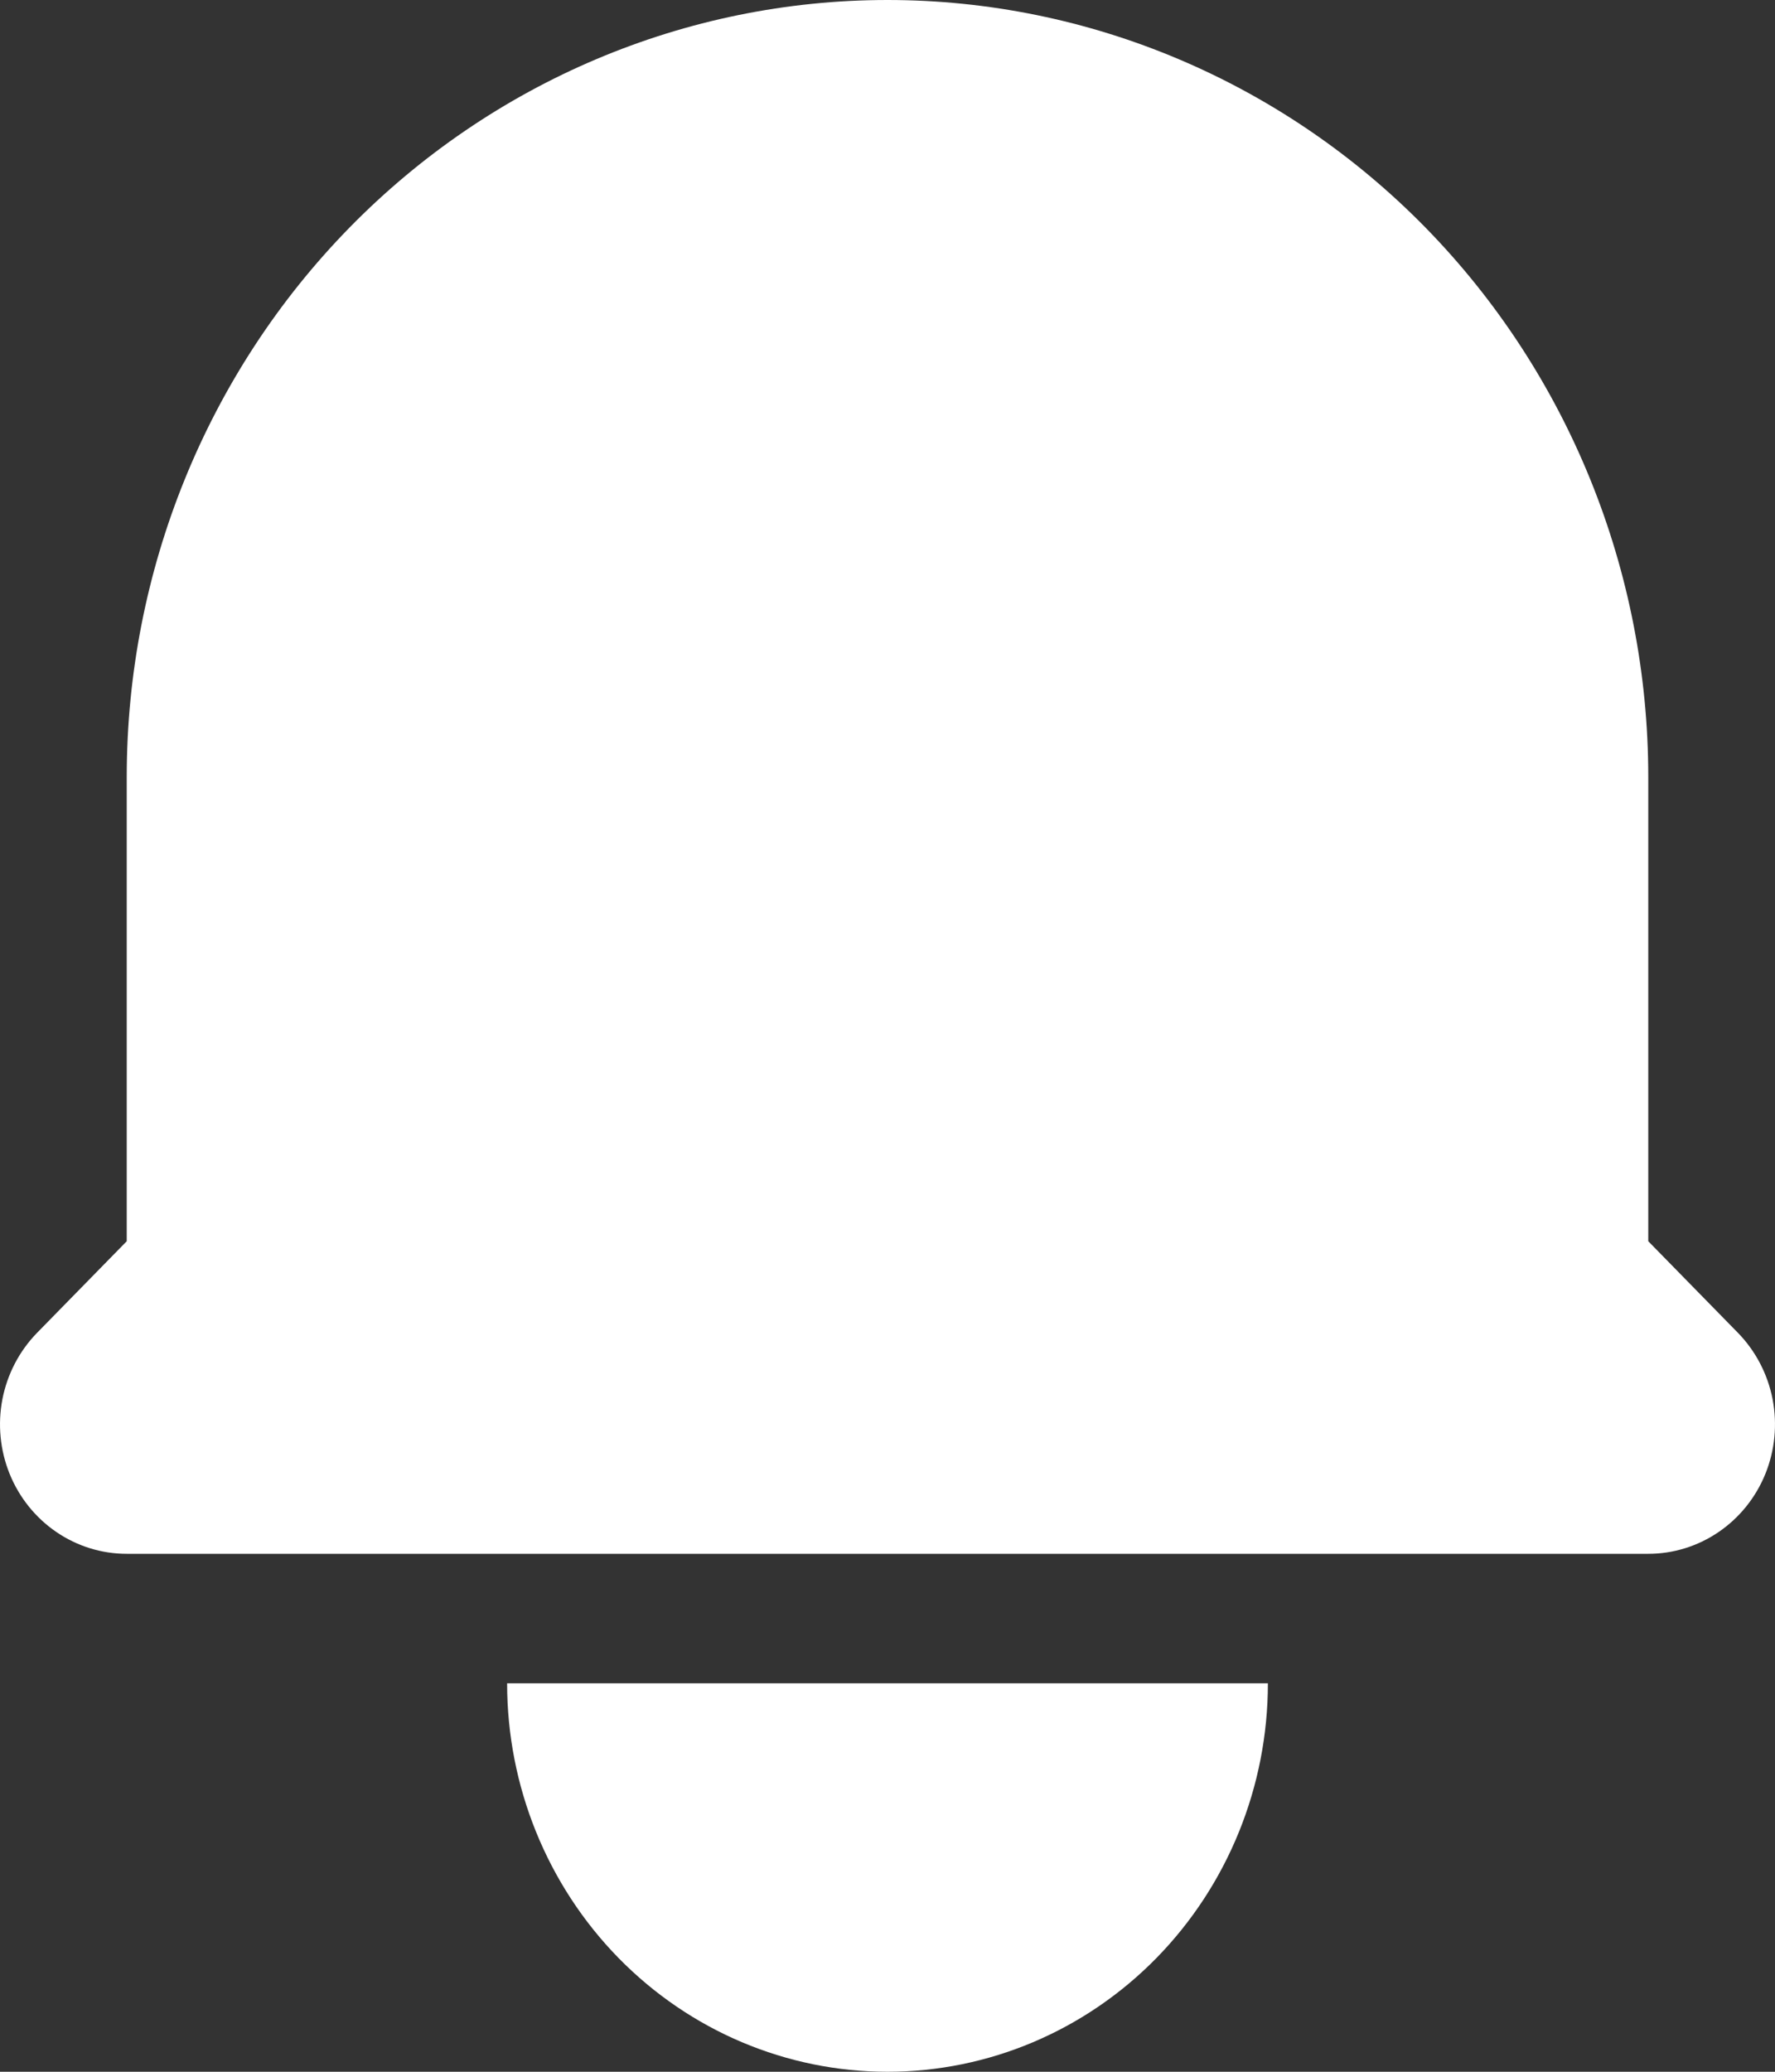 <svg width="30" height="35" viewBox="0 0 30 35" fill="none" xmlns="http://www.w3.org/2000/svg">
<rect x="0" y="0" width="30" height="35" fill="#333333" stroke="none"/>
<path d="M15 0C11.59 0 8.32 1.383 5.908 3.844C3.497 6.306 2.142 9.644 2.142 13.125V20.969L0.627 22.516C0.328 22.822 0.124 23.212 0.041 23.636C-0.041 24.06 0.001 24.5 0.163 24.9C0.325 25.299 0.6 25.641 0.952 25.881C1.304 26.122 1.719 26.25 2.142 26.25H27.858C28.281 26.25 28.695 26.122 29.048 25.881C29.4 25.641 29.675 25.299 29.837 24.9C29.999 24.5 30.041 24.06 29.959 23.636C29.876 23.212 29.672 22.822 29.373 22.516L27.858 20.969V13.125C27.858 9.644 26.503 6.306 24.092 3.844C21.68 1.383 18.41 0 15 0ZM15 35C13.295 35 11.66 34.309 10.454 33.078C9.249 31.847 8.571 30.178 8.571 28.438H21.429C21.429 30.178 20.752 31.847 19.546 33.078C18.34 34.309 16.705 35 15 35Z" fill="white"/>
</svg>
